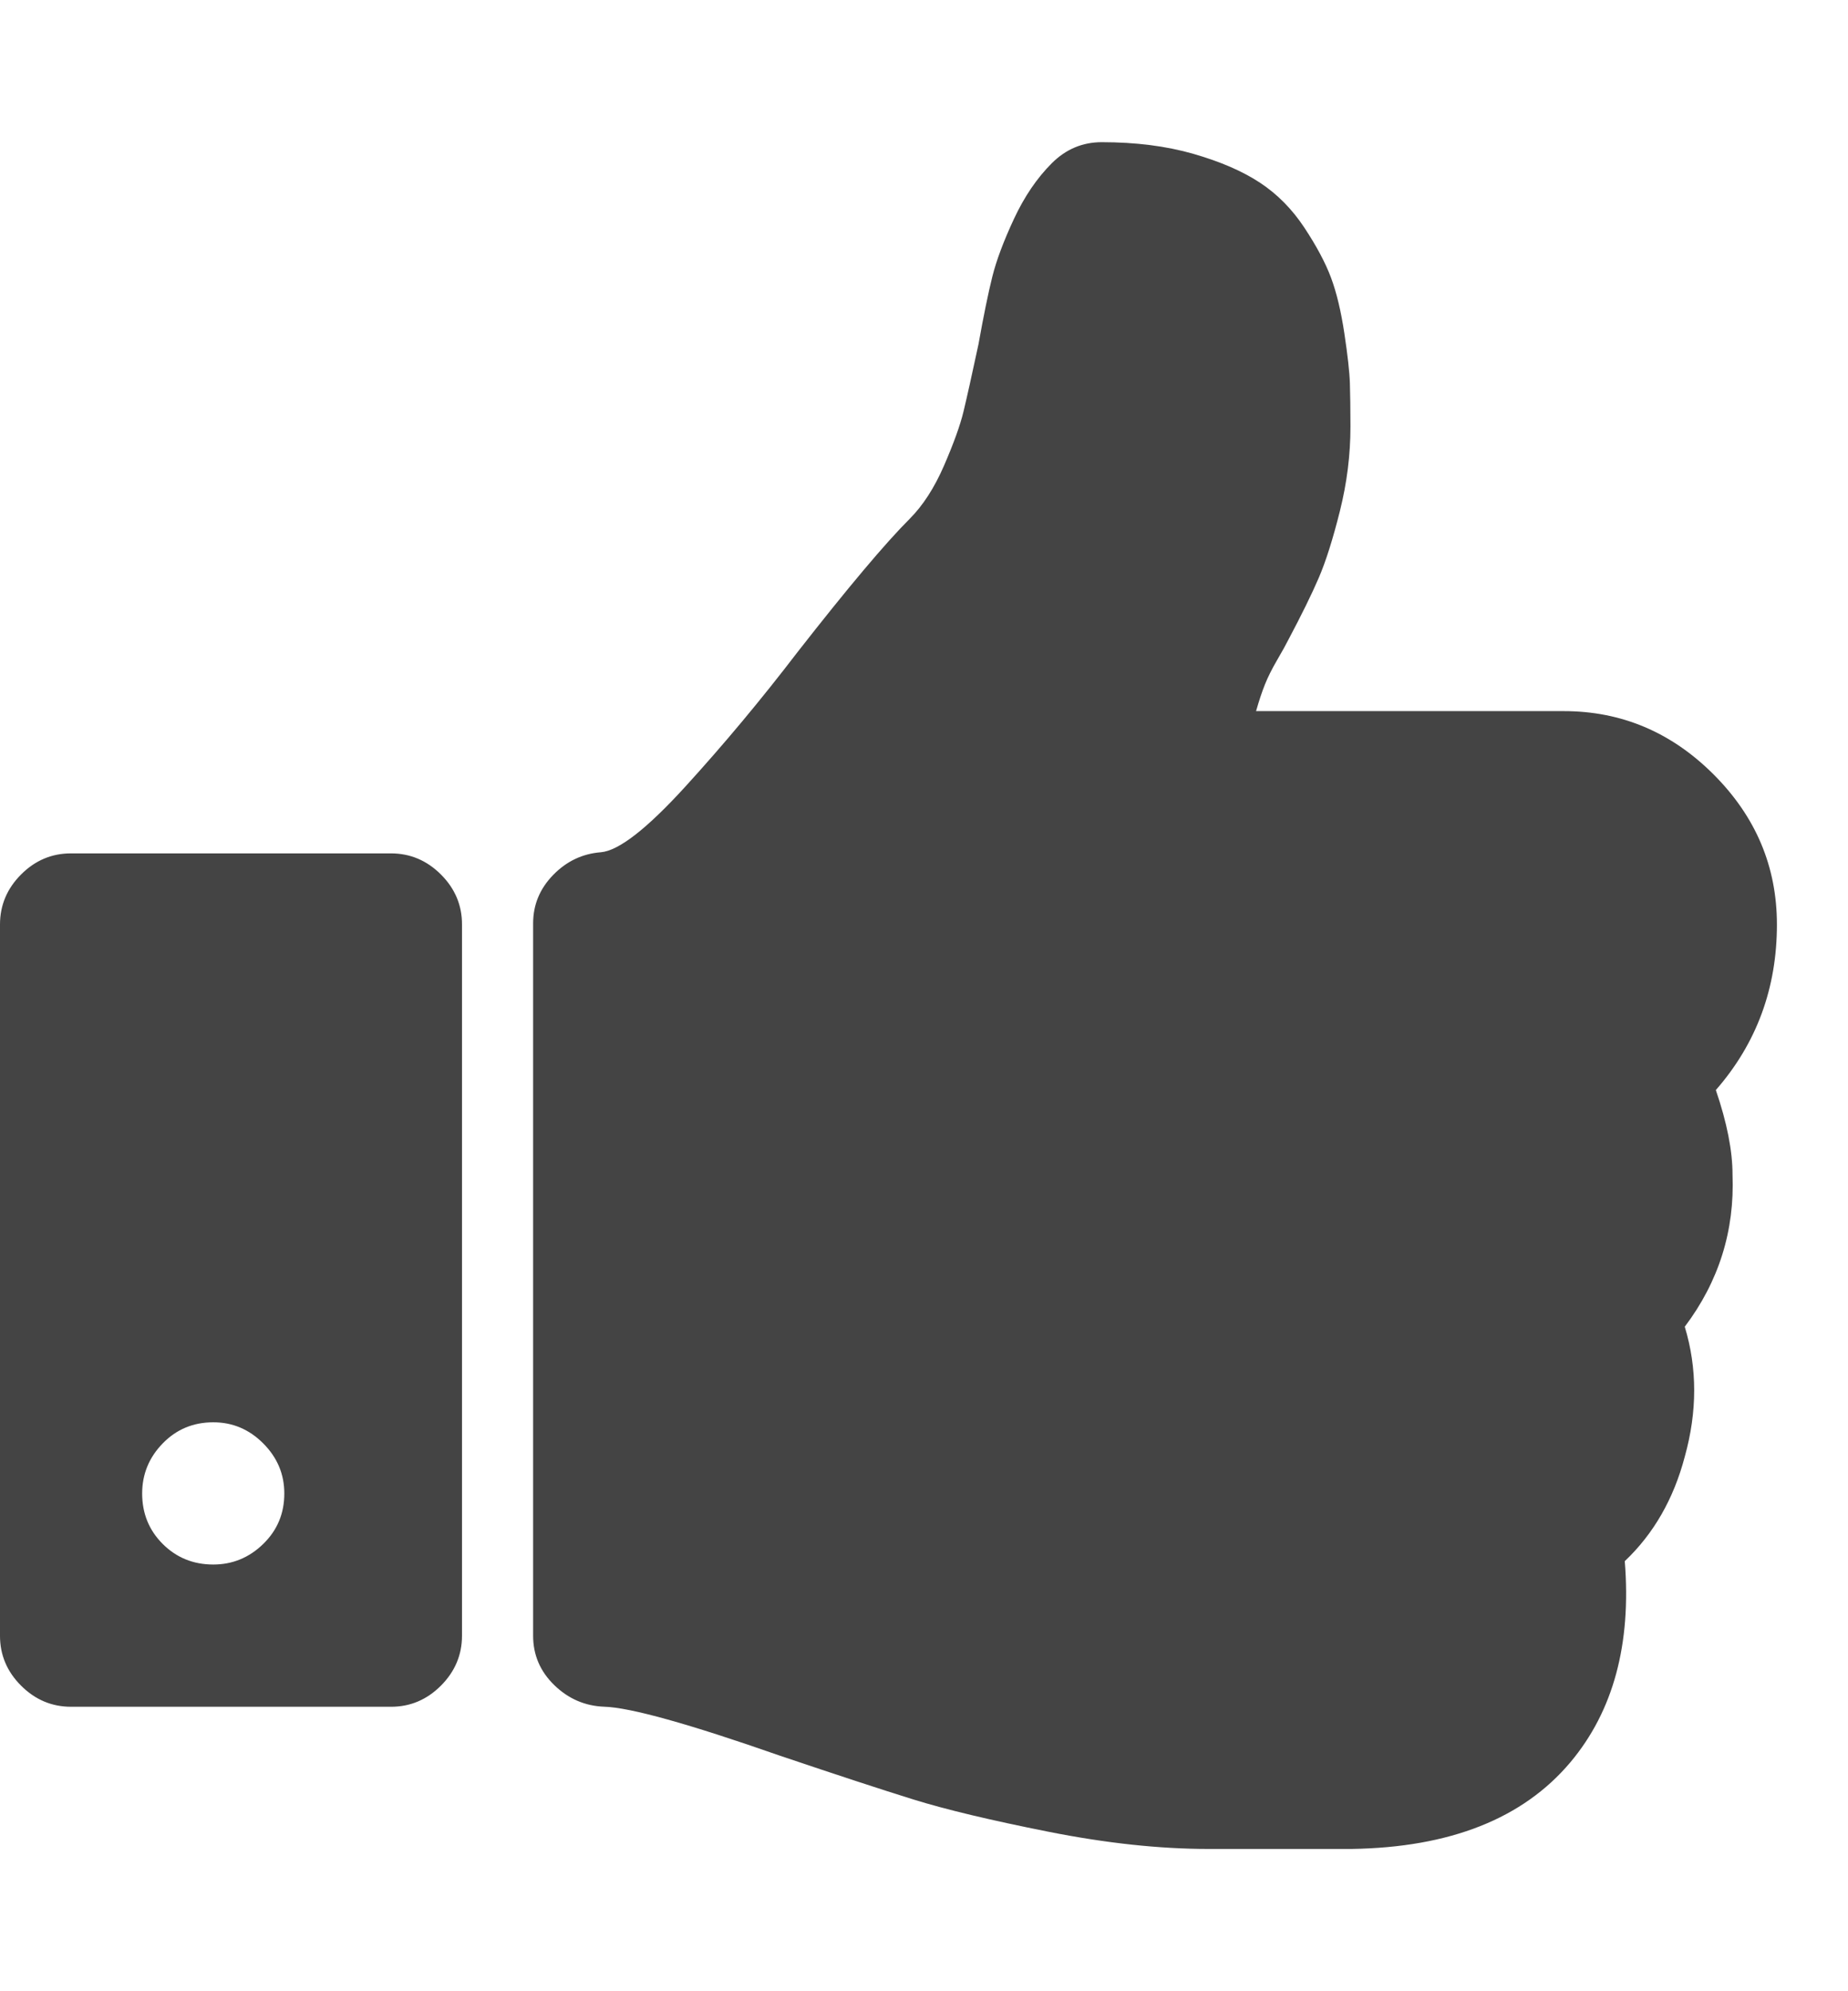 <?xml version="1.0" encoding="utf-8"?>
<!-- Generated by IcoMoon.io -->
<!DOCTYPE svg PUBLIC "-//W3C//DTD SVG 1.1//EN" "http://www.w3.org/Graphics/SVG/1.1/DTD/svg11.dtd">
<svg version="1.1" xmlns="http://www.w3.org/2000/svg" xmlns:xlink="http://www.w3.org/1999/xlink" width="39" height="42" viewBox="0 0 39 42">
<path fill="#444444" d="M6 31.5q0-0.609-0.445-1.055t-1.055-0.445q-0.633 0-1.066 0.445t-0.434 1.055q0 0.633 0.434 1.066t1.066 0.434q0.609 0 1.055-0.434t0.445-1.066zM9.75 19.5v15q0 0.609-0.445 1.055t-1.055 0.445h-6.75q-0.609 0-1.055-0.445t-0.445-1.055v-15q0-0.609 0.445-1.055t1.055-0.445h6.75q0.609 0 1.055 0.445t0.445 1.055zM37.5 19.5q0 2.016-1.289 3.492 0.352 1.031 0.352 1.781 0.070 1.781-1.008 3.211 0.398 1.313 0 2.742-0.352 1.336-1.266 2.203 0.211 2.625-1.148 4.242-1.5 1.781-4.617 1.828h-3.023q-1.547 0-3.375-0.363t-2.848-0.68-2.824-0.926q-2.883-1.008-3.703-1.031-0.609-0.023-1.055-0.457t-0.445-1.043v-15.023q0-0.586 0.422-1.020t1.008-0.48q0.562-0.047 1.781-1.383t2.367-2.836q1.594-2.039 2.367-2.812 0.422-0.422 0.727-1.125t0.41-1.137 0.316-1.418q0.164-0.914 0.293-1.43t0.457-1.219 0.797-1.172q0.445-0.445 1.055-0.445 1.078 0 1.934 0.246t1.406 0.609 0.937 0.949 0.562 1.055 0.281 1.172 0.117 1.055 0.012 0.914q0 0.891-0.223 1.781t-0.445 1.406-0.645 1.313q-0.070 0.141-0.234 0.422t-0.258 0.516-0.187 0.562h6.492q1.828 0 3.164 1.336t1.336 3.164z"></path>
</svg>
